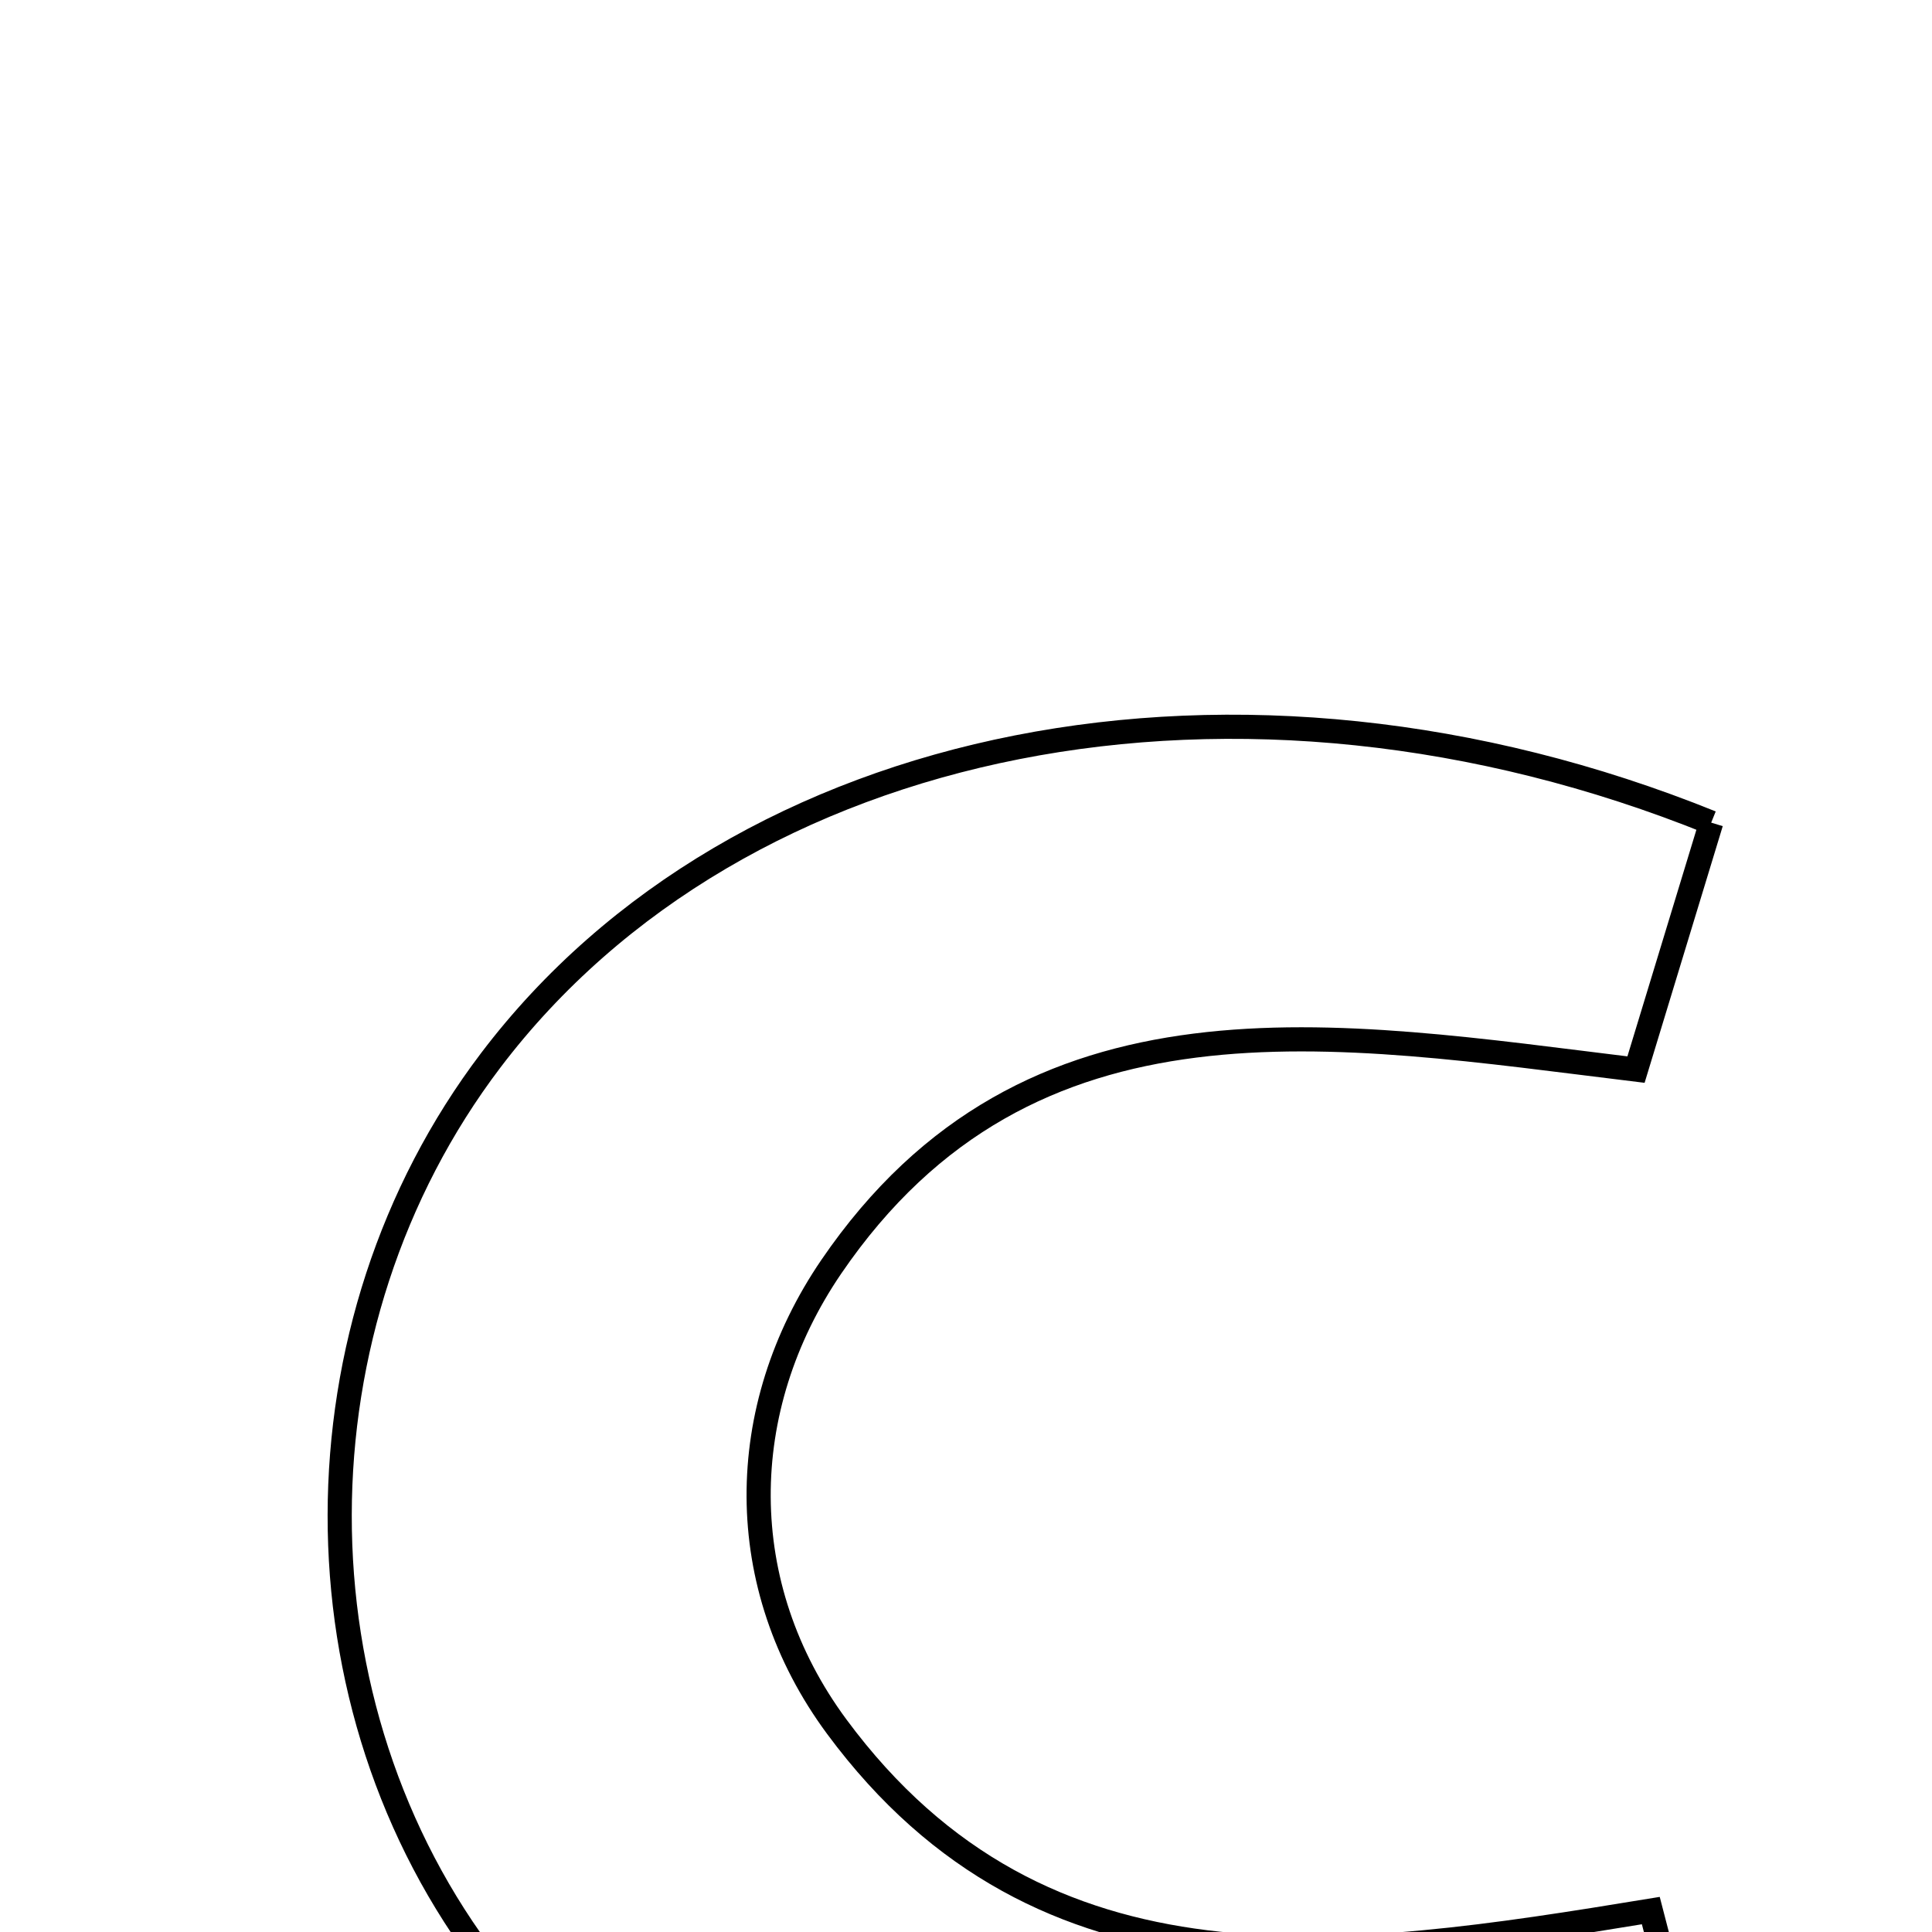 <svg xmlns="http://www.w3.org/2000/svg" viewBox="0.0 0.0 24.0 24.0" height="200px" width="200px"><path fill="none" stroke="black" stroke-width=".3" stroke-opacity="1.0"  filling="0" d="M21.257 10.219 C20.96 11.194 20.658 12.186 20.323 13.287 C16.581 12.832 12.788 12.13 10.326 15.737 C9.126 17.497 9.098 19.696 10.395 21.45 C12.96 24.918 16.687 24.36 20.507 23.734 C20.796 24.849 21.053 25.838 21.301 26.796 C15.398 29.398 9.131 28.37 6.08 24.416 C3.594 21.194 3.6 16.463 6.096 13.172 C9.179 9.106 15.4 7.851 21.257 10.219"></path></svg>